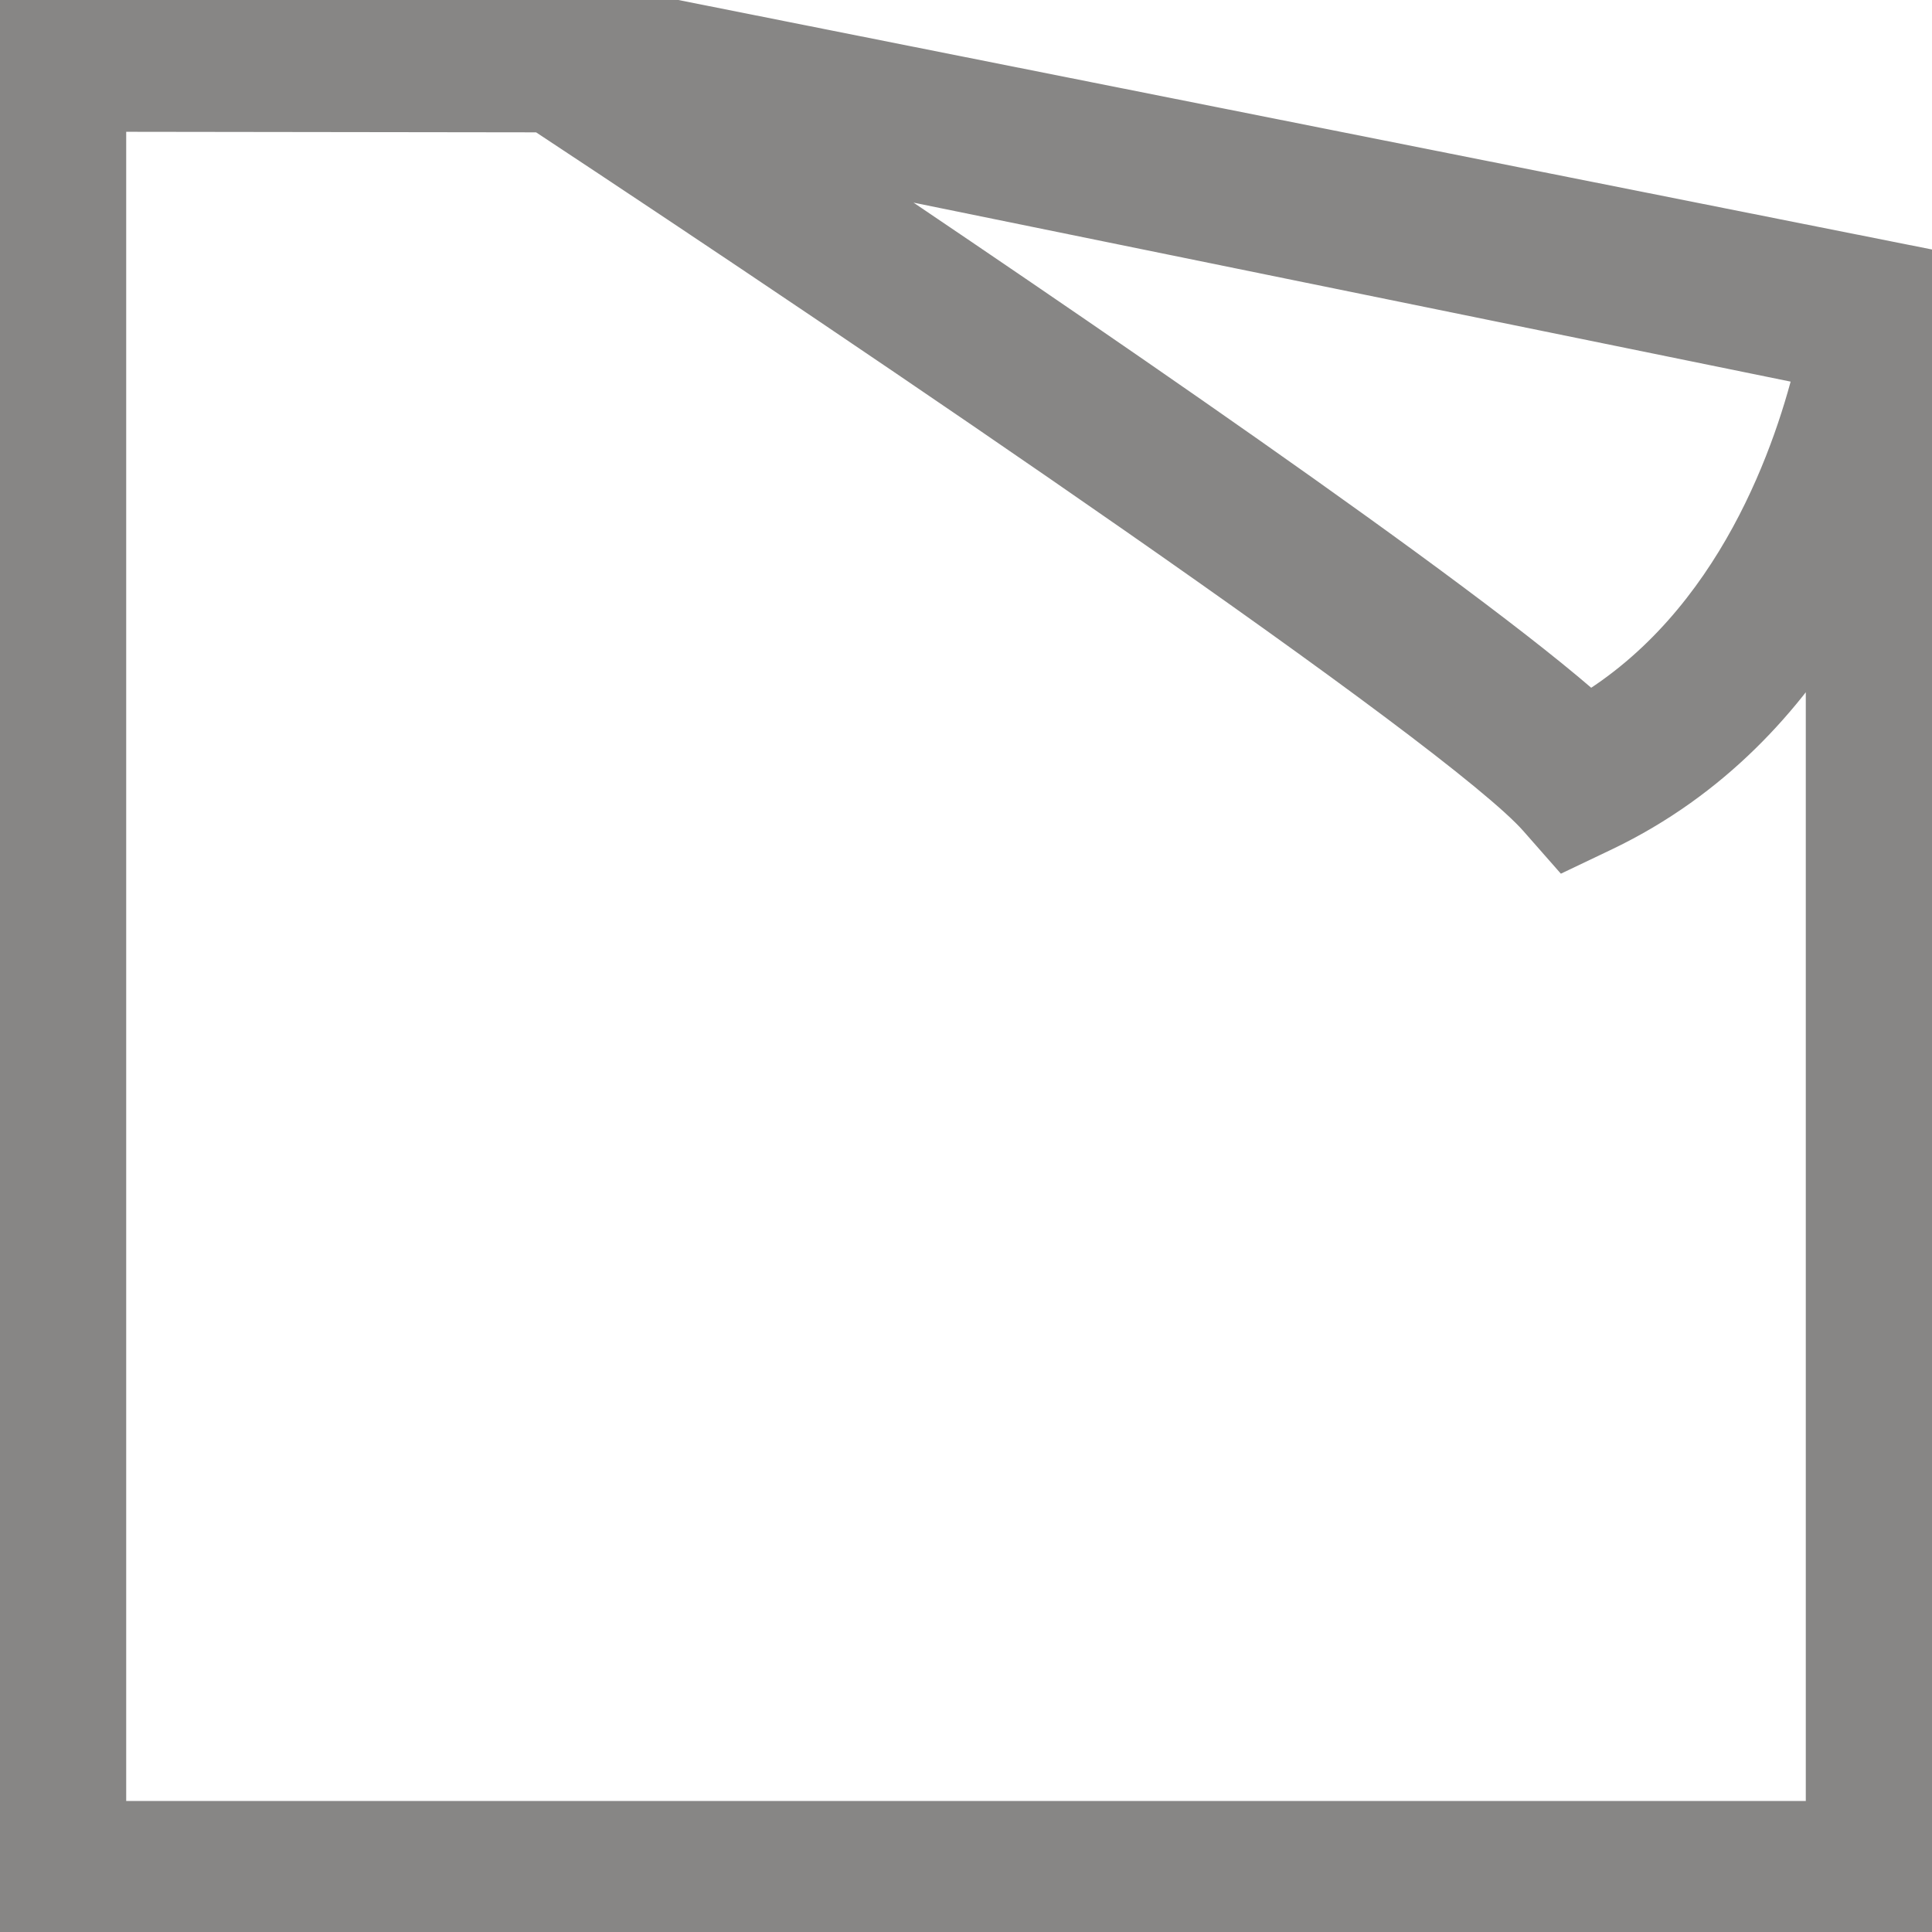 <svg fill="#878685" version="1.1" xmlns="http://www.w3.org/2000/svg" xmlns:xlink="http://www.w3.org/1999/xlink"
   width="800px" height="800px" viewBox="0 0 388.266 388.266"
   xml:space="preserve">
  <g>
    <g>
      <path d="M388.172,55.218L116.189,1.089l-0.654-0.128L26.397,1.125L0,1.089v386.216h388.266V64.598L388.172,55.218z
         M319.291,144.434C293.78,121.517,213.527,66.745,159.834,30.772l206.154,42.069C361.865,90.479,350.016,126.11,319.291,144.434z
         M321.917,166.114c21.45-10.299,36.072-26.548,45.986-43.079v243.904H20.362V21.497l4.5-0.011l84.381,0.112
         c67.822,44.747,184.602,123.856,200.608,142.056l5.089,5.787L321.917,166.114z"
         stroke="#878685" stroke-width="10" />
    </g>
  </g>
</svg>